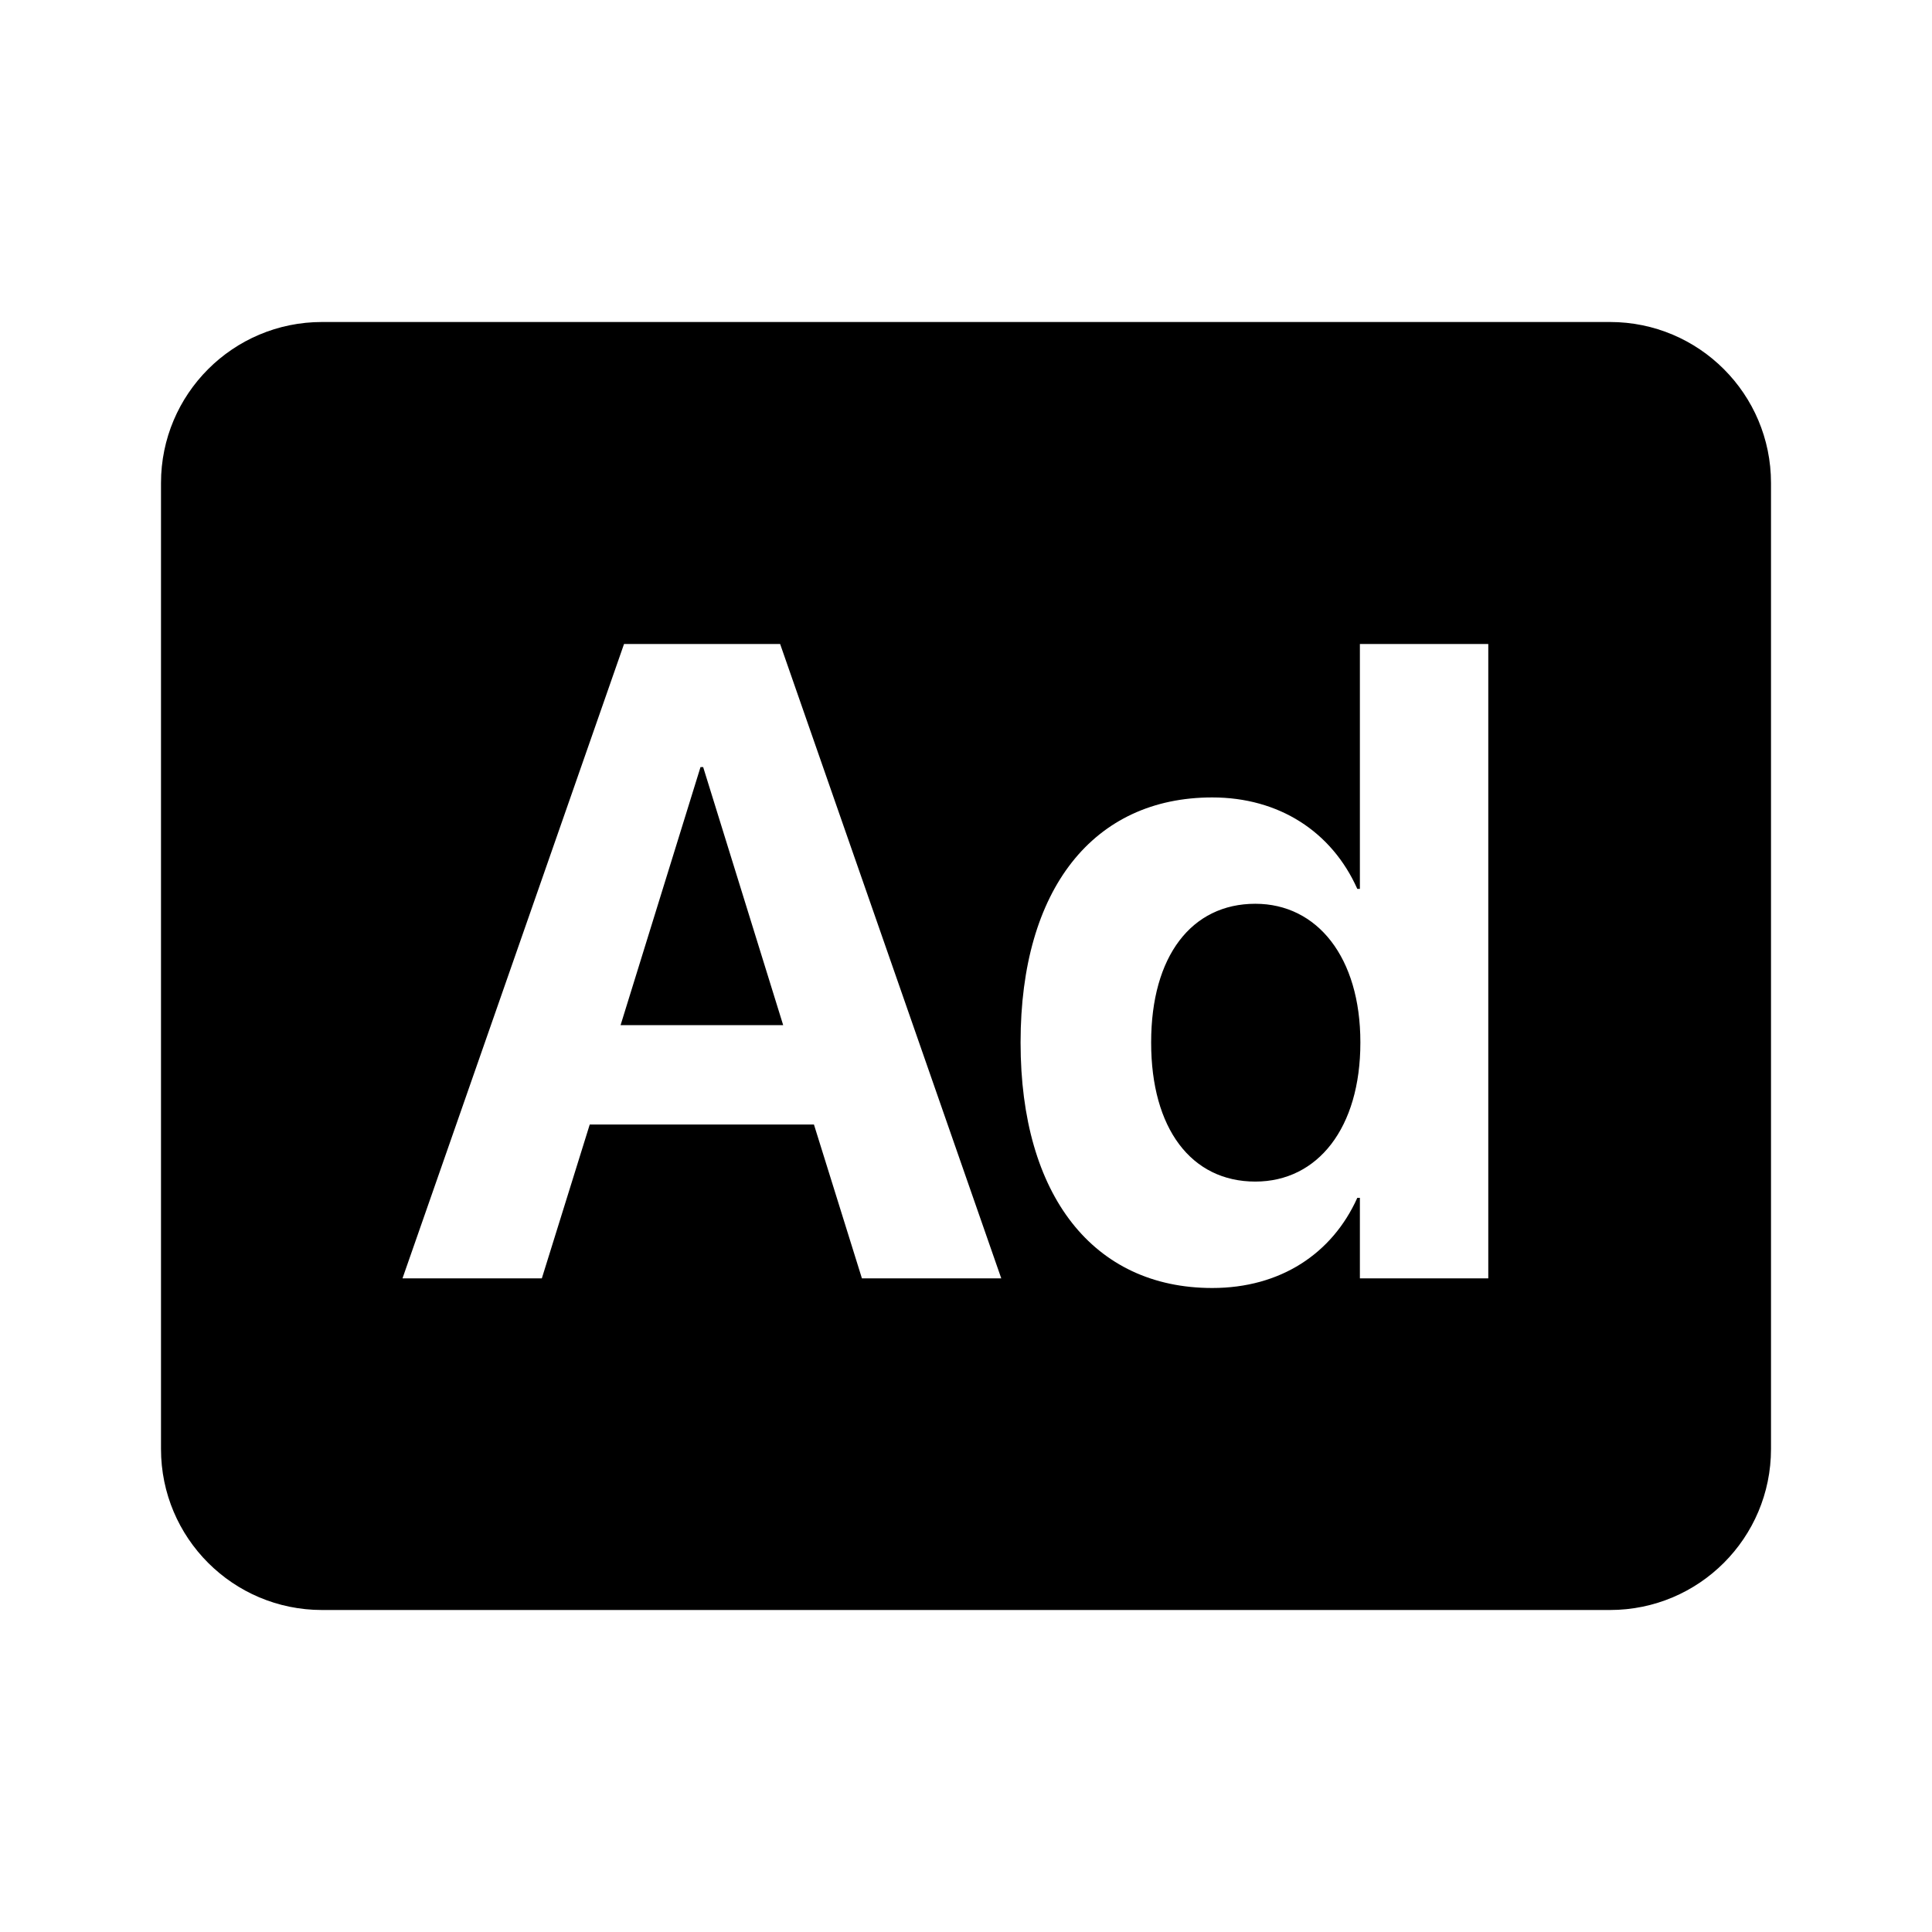 <svg width="24" height="24" viewBox="0 0 24 24" fill="none" xmlns="http://www.w3.org/2000/svg">
<path fill-rule="evenodd" clip-rule="evenodd" d="M4 4C2.895 4 2 4.895 2 6V18C2 19.105 2.895 20 4 20H20C21.105 20 22 19.105 22 18V6C22 4.895 21.105 4 20 4H4ZM7.752 8L5 15.88H6.731L7.326 13.969H10.111L10.707 15.88H12.438L9.691 8H7.752ZM7.709 12.735L8.702 9.529H8.735L9.729 12.735H7.709ZM12.678 12.953C12.678 14.853 13.584 16 15.059 16C15.905 16 16.549 15.574 16.861 14.88H16.893V15.88H18.488V8H16.893V11.042H16.861C16.544 10.332 15.889 9.906 15.059 9.906C13.584 9.906 12.678 11.042 12.678 12.947V12.953ZM16.899 12.953C16.899 14.012 16.369 14.678 15.594 14.678C14.797 14.678 14.3 14.018 14.3 12.953V12.947C14.3 11.877 14.802 11.227 15.594 11.227C16.364 11.227 16.899 11.893 16.899 12.947V12.953Z" fill="black"/>
</svg>

